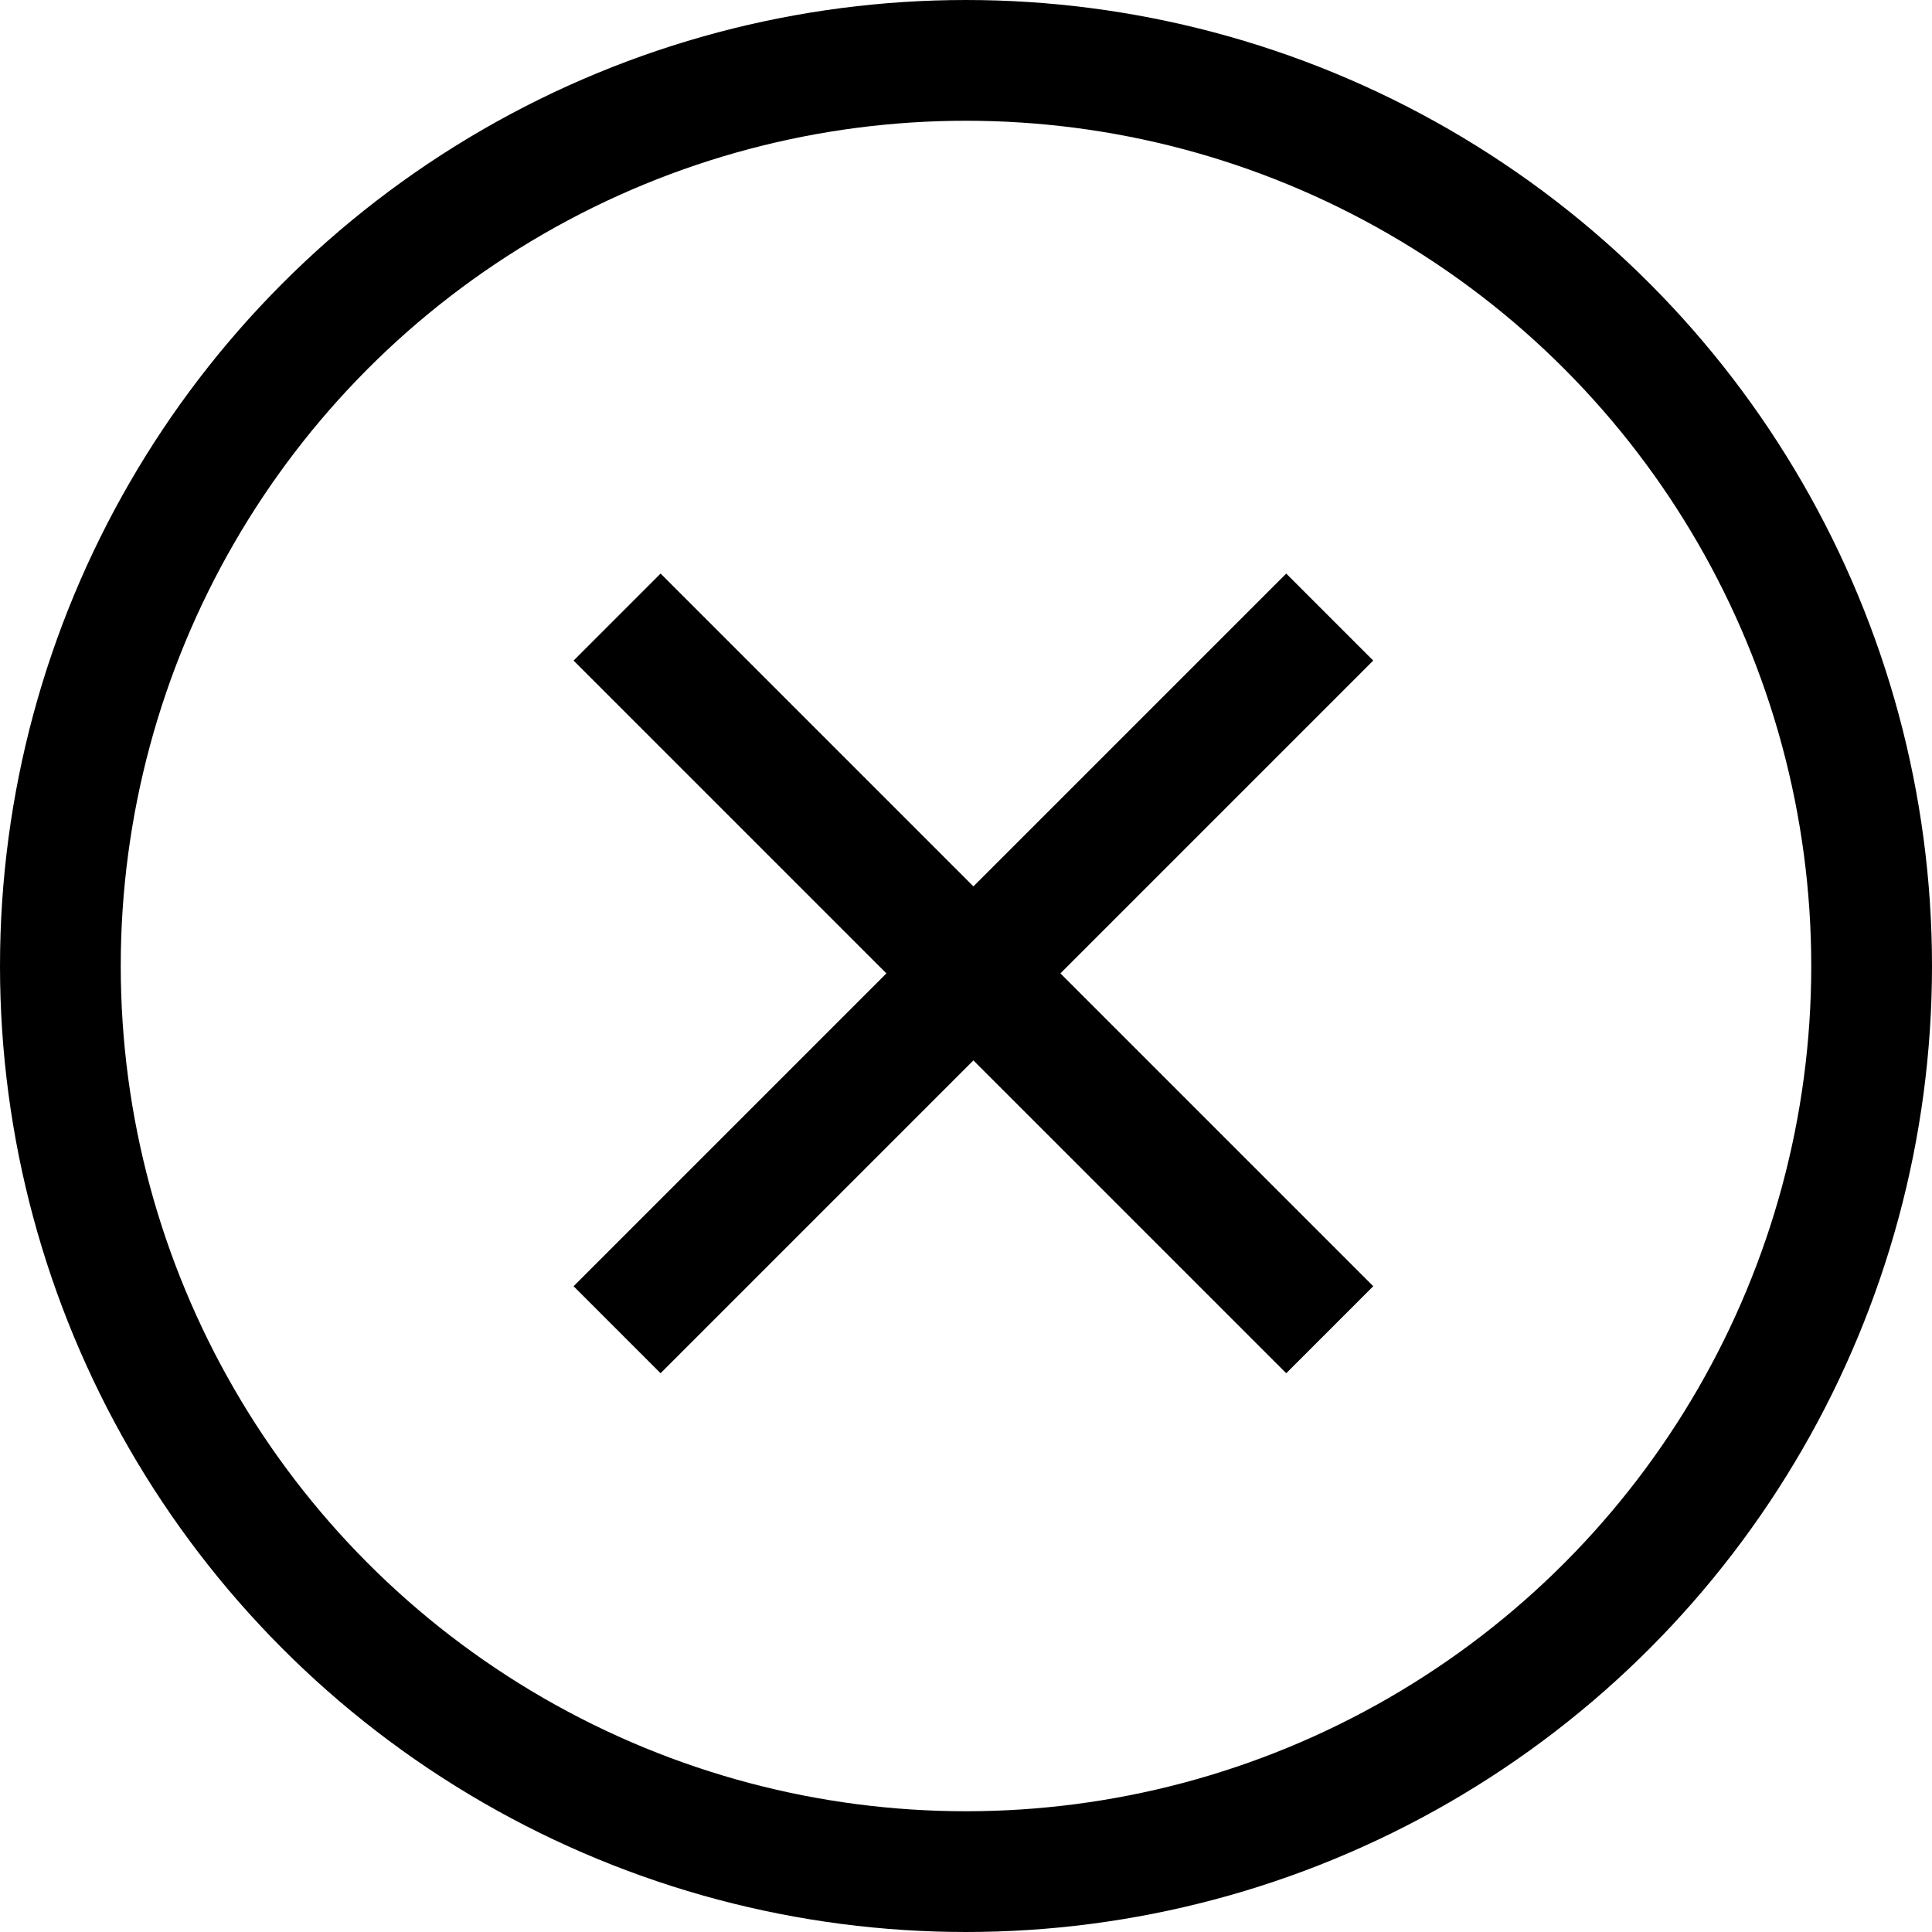 <svg width="48" height="48" viewBox="0 0 48 48" fill="none" xmlns="http://www.w3.org/2000/svg">
<rect x="16.412" y="14.25" width="25.04" height="3.057" transform="rotate(45 16.412 14.25)" fill="black"/>
<rect x="14.25" y="31.956" width="25.04" height="3.057" transform="rotate(-45 14.25 31.956)" fill="black"/>
<circle cx="24" cy="24" r="22.5" stroke="black" stroke-width="3"/>
</svg>
